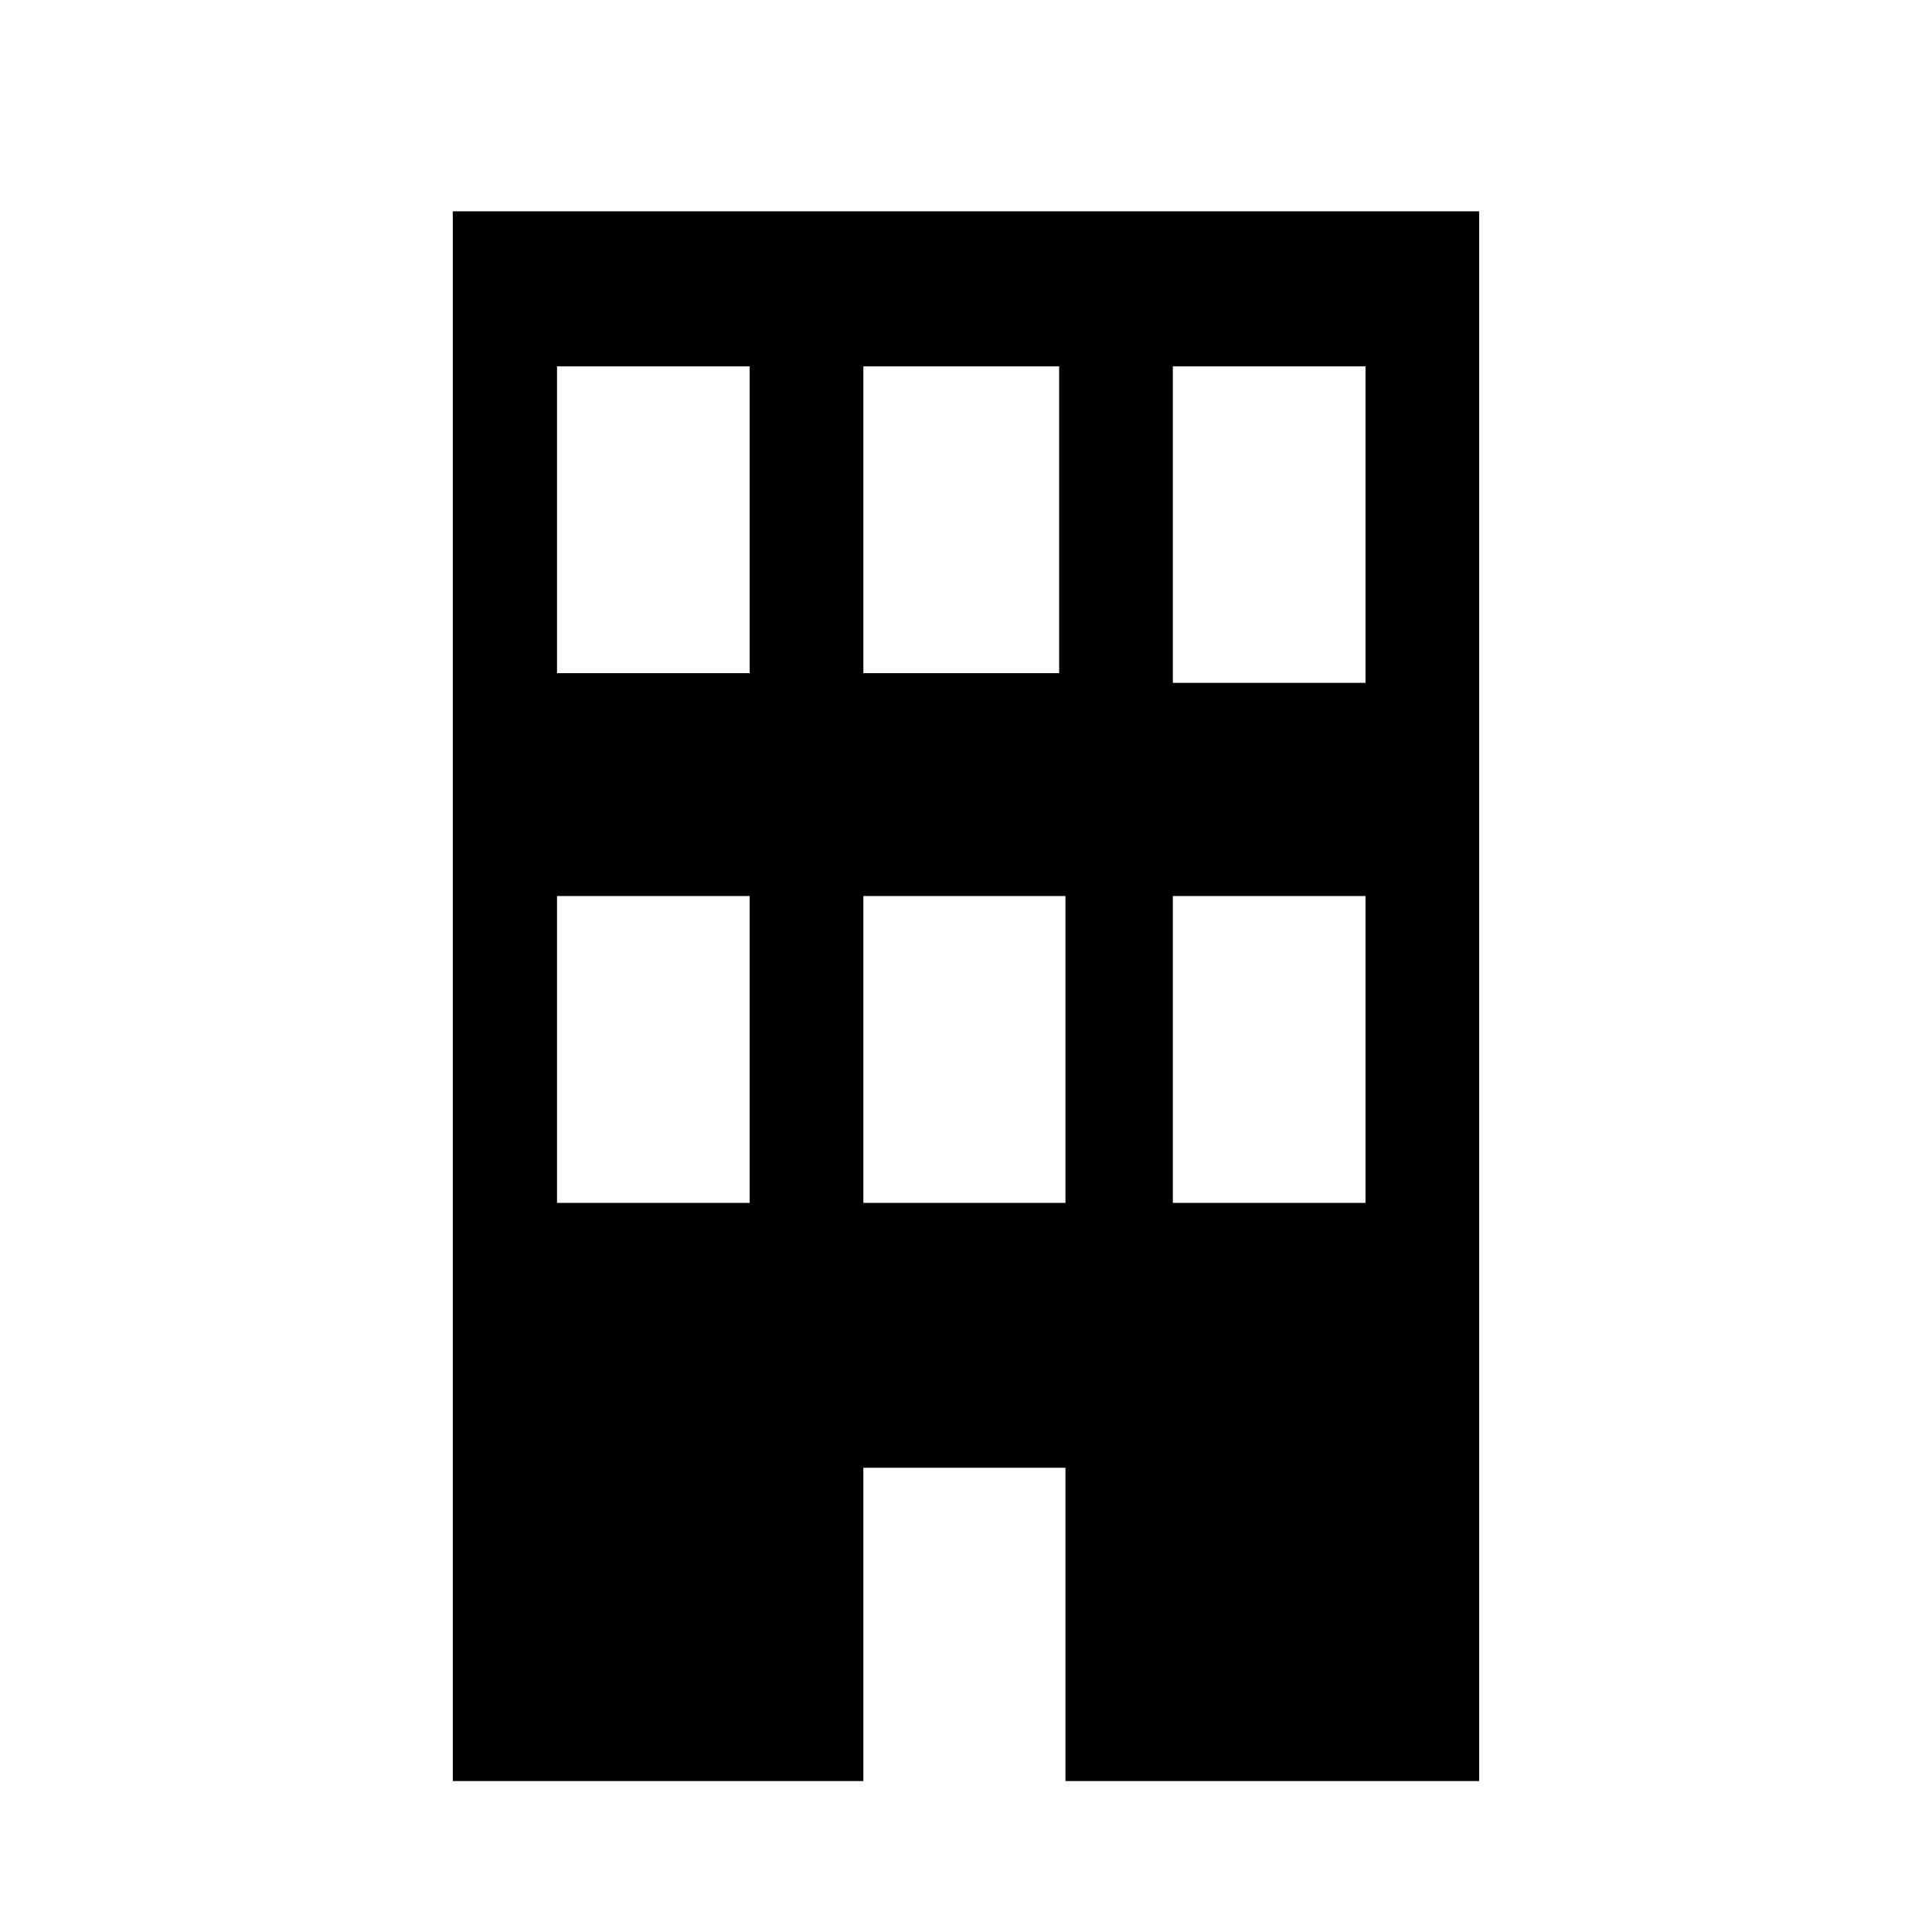 <?xml version="1.0" encoding="UTF-8"?>
<svg width="64px" height="64px" viewBox="0 0 64 64" version="1.1" xmlns="http://www.w3.org/2000/svg" xmlns:xlink="http://www.w3.org/1999/xlink">
    <!-- Generator: Sketch 52.6 (67491) - http://www.bohemiancoding.com/sketch -->
    <title>buildings-building</title>
    <desc>Created with Sketch.</desc>
    <g id="buildings-building" stroke="none" stroke-width="1" fill="none" fill-rule="evenodd">
        <g id="icon-buildings-building" transform="translate(15, 7)" fill="#000000" fill-rule="nonzero">
            <path d="M13.6,52 C9.102,52 4.498,52 0,52 C0,51.465 0,50.93 0,50.395 C0,33.918 0,17.761 0,1.391 C0,0.749 0,0.214 0,0 C11.508,0 22.702,0 34,0 C34,0.535 34,1.07 34,1.605 C34,13.909 34,26.321 34,38.626 C34,43.012 34,47.613 34,52 C29.397,52 24.898,52 20.295,52 C20.295,48.469 20.295,45.152 20.295,41.621 C17.889,41.621 15.797,41.621 13.6,41.621 C13.6,45.152 13.6,48.683 13.6,52 Z M9.834,5.136 C7.428,5.136 5.335,5.136 3.452,5.136 C3.452,8.774 3.452,11.984 3.452,15.3 C5.545,15.3 7.742,15.3 9.834,15.3 C9.834,11.984 9.834,8.774 9.834,5.136 Z M20.086,5.136 C17.68,5.136 15.483,5.136 13.6,5.136 C13.6,8.774 13.6,11.984 13.6,15.3 C15.797,15.3 17.889,15.3 20.086,15.3 C20.086,11.984 20.086,8.774 20.086,5.136 Z M30.234,15.621 C30.234,11.984 30.234,8.774 30.234,5.136 C28.142,5.136 25.945,5.136 23.852,5.136 C23.852,8.774 23.852,11.984 23.852,15.621 C25.945,15.621 28.142,15.621 30.234,15.621 Z M9.834,32.848 C9.834,29.317 9.834,26 9.834,22.683 C7.742,22.683 5.545,22.683 3.452,22.683 C3.452,26.321 3.452,29.531 3.452,32.848 C5.545,32.848 7.742,32.848 9.834,32.848 Z M13.6,22.683 C13.6,26.321 13.6,29.531 13.6,32.848 C15.797,32.848 17.889,32.848 20.295,32.848 C20.295,29.531 20.295,26 20.295,22.683 C17.889,22.683 15.797,22.683 13.6,22.683 Z M23.852,32.848 C26.258,32.848 28.351,32.848 30.234,32.848 C30.234,29.317 30.234,26 30.234,22.683 C28.142,22.683 25.945,22.683 23.852,22.683 C23.852,26 23.852,29.317 23.852,32.848 Z" id="Shape"></path>
        </g>
    </g>
</svg>
